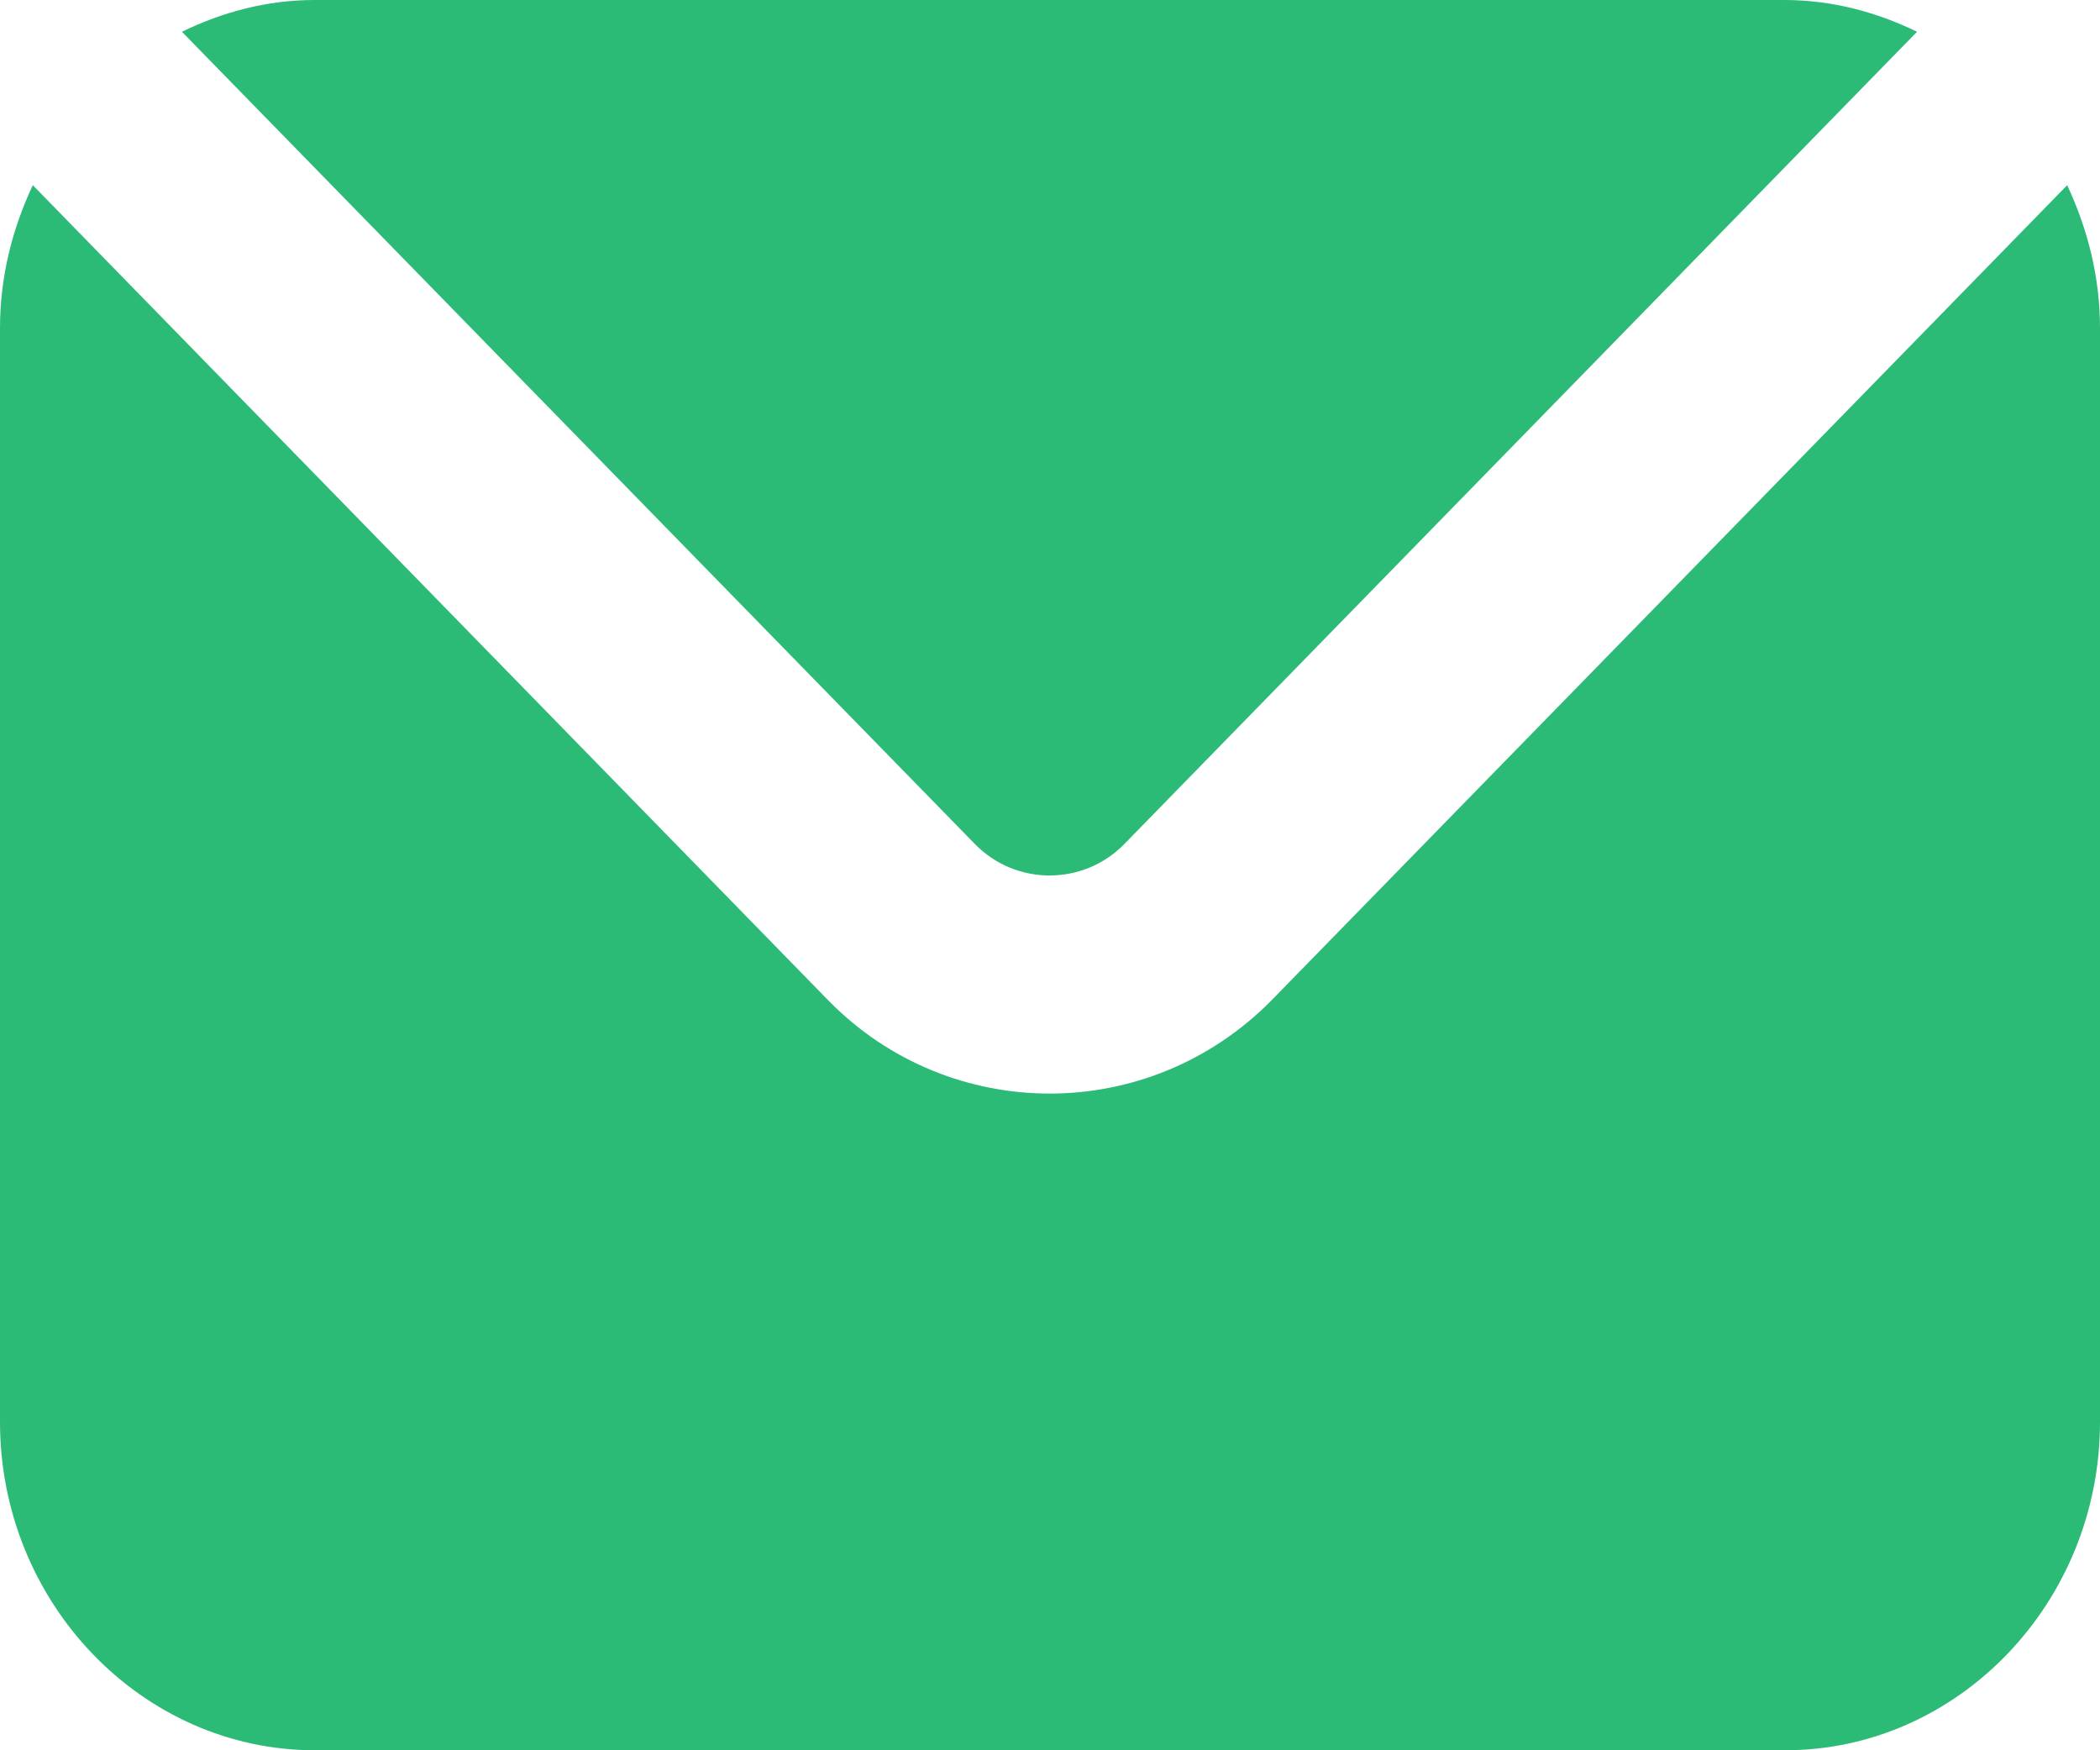 <svg width="24" height="20" viewBox="0 0 24 20" fill="none" xmlns="http://www.w3.org/2000/svg">
<path d="M11.145 9.648C11.613 10.123 12.381 10.123 12.849 9.645L21.909 0.363C21.447 0.138 20.937 0 20.394 0H3.594C3.051 0 2.541 0.138 2.079 0.363L11.145 9.648Z" fill="#2CBB77"/>
<path d="M14.532 11.43C13.833 12.139 12.915 12.496 11.997 12.496C11.082 12.496 10.164 12.143 9.468 11.433L0.375 2.116C0.141 2.613 0 3.163 0 3.747V16.249C0 18.312 1.62 20 3.6 20H20.4C22.38 20 24 18.312 24 16.249V3.747C24 3.16 23.856 2.61 23.625 2.116L14.532 11.43Z" fill="#2CBB77"/>
</svg>

